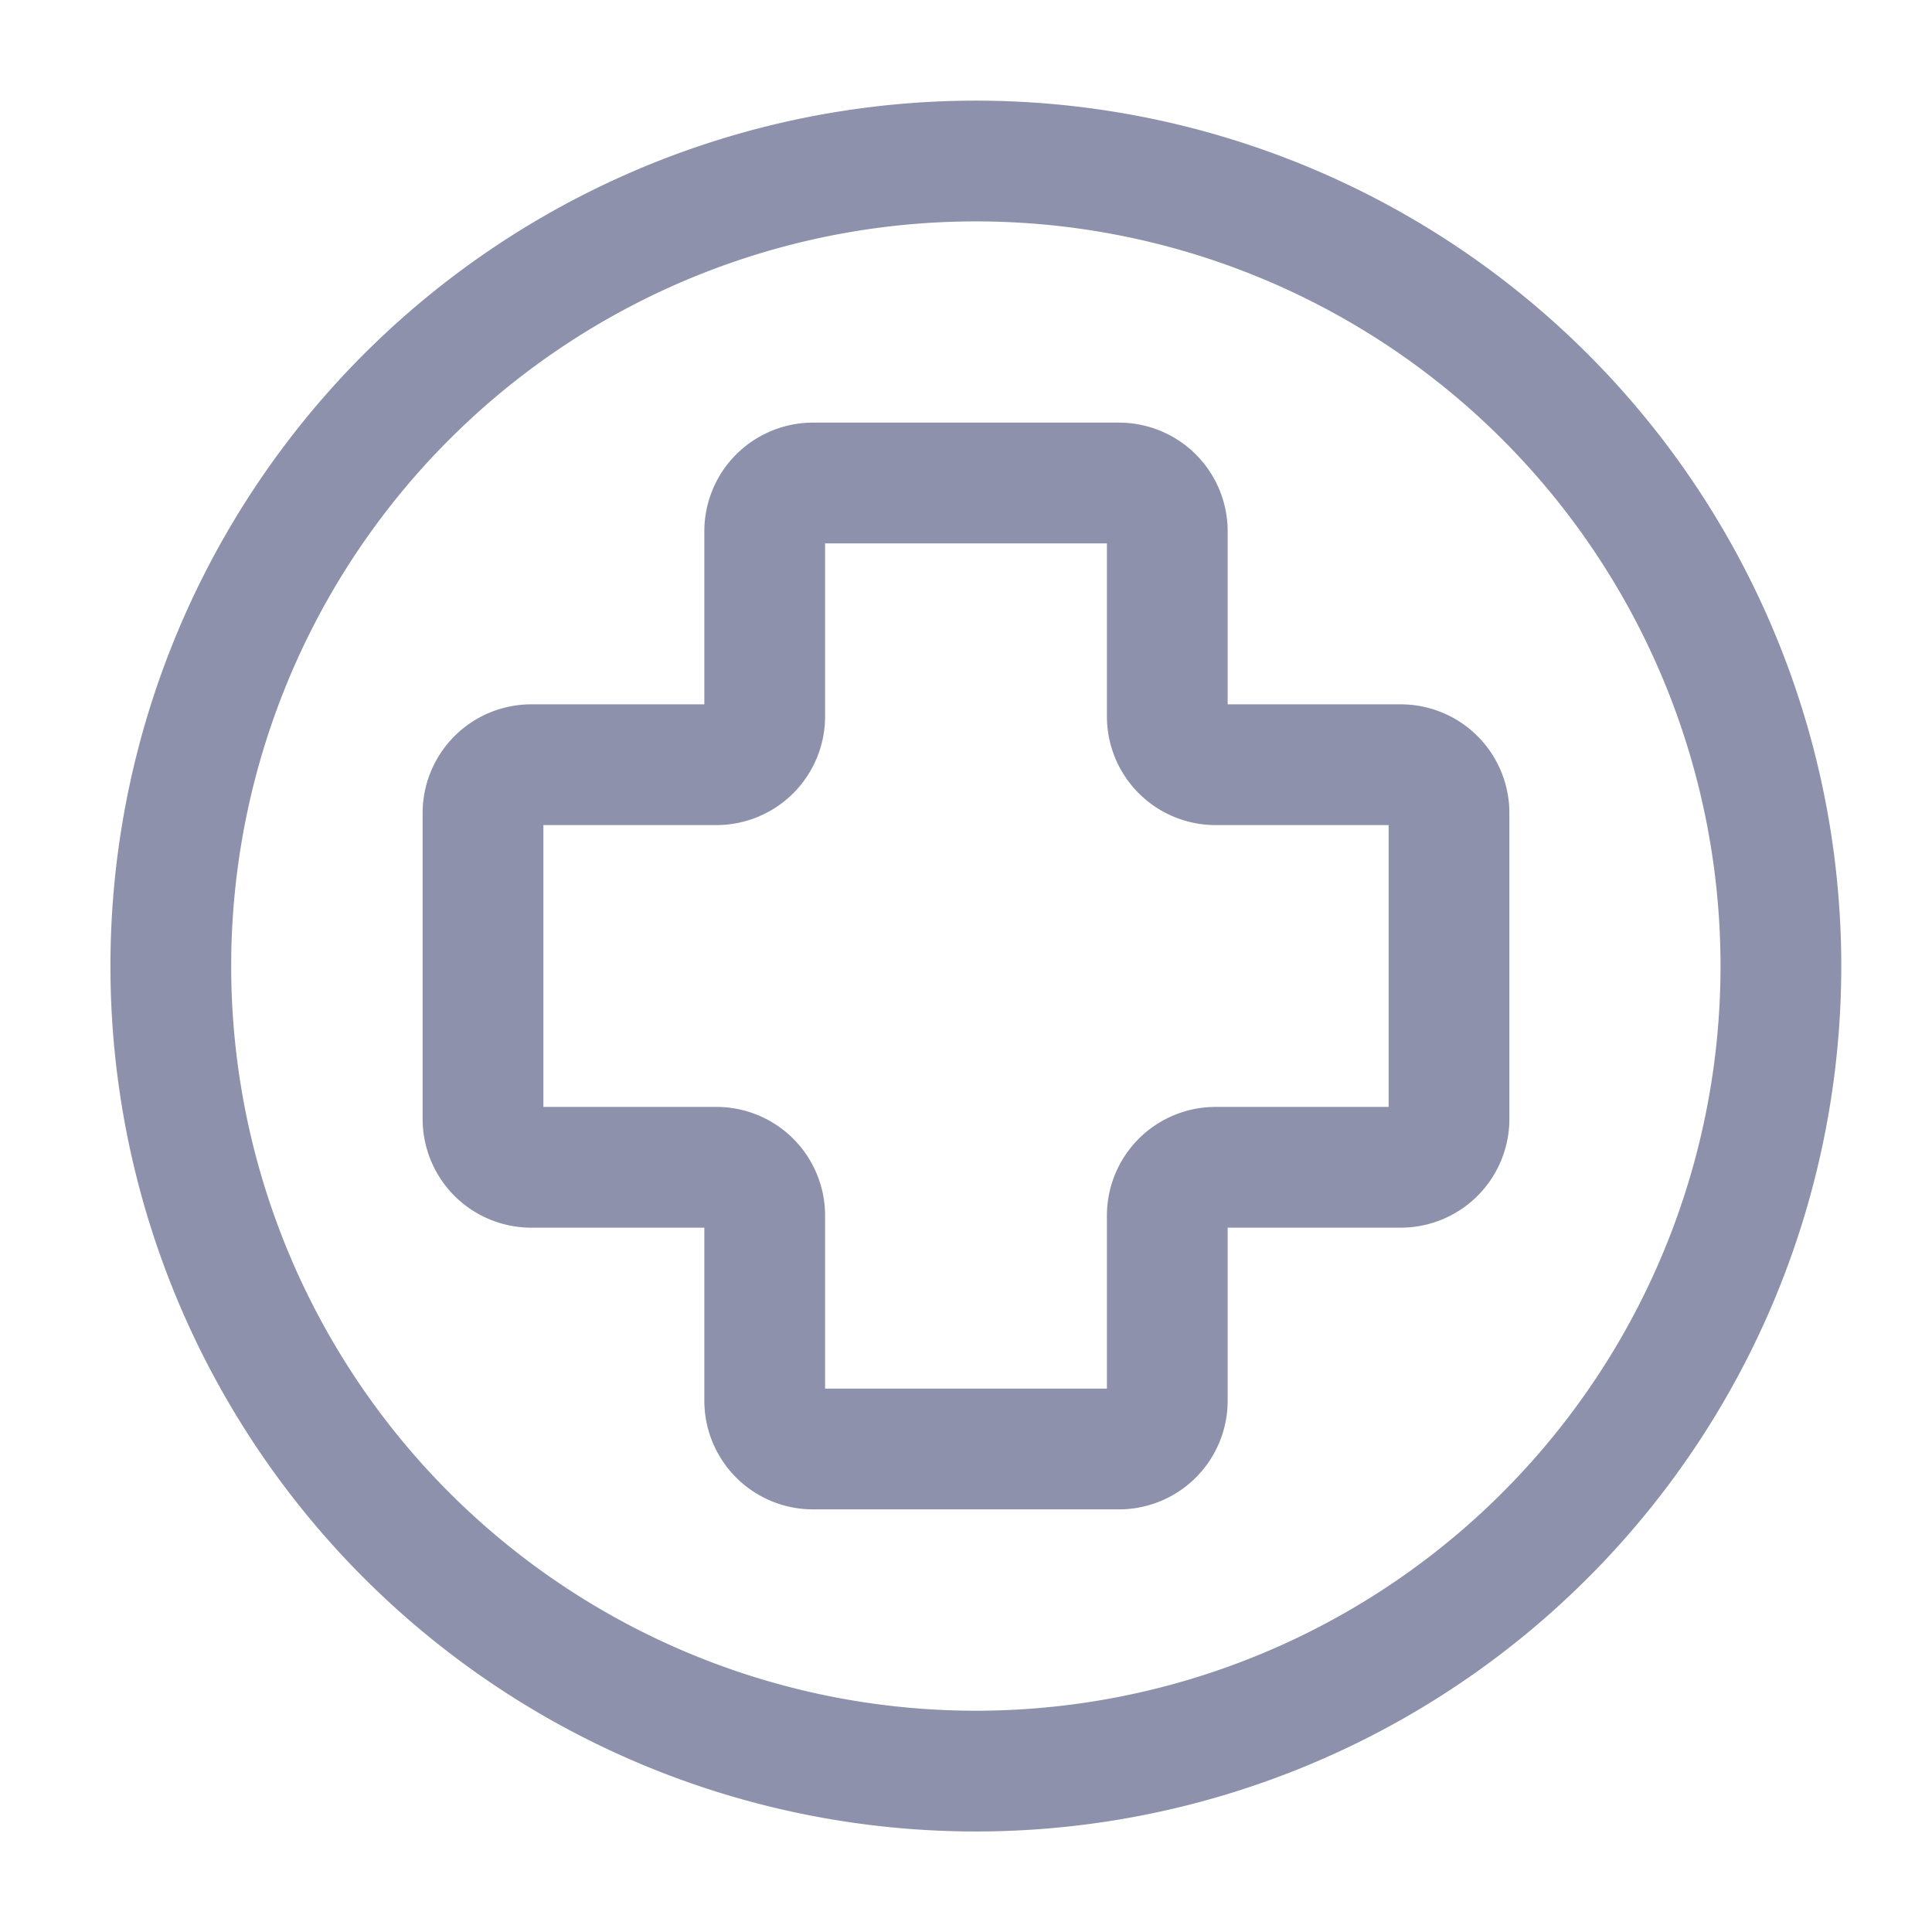 <svg xmlns="http://www.w3.org/2000/svg" width="16" height="16" fill="none"><path stroke="#8D91AB" d="M9.267 12H6.733a.4.4 0 0 1-.4-.4v-1.533a.4.4 0 0 0-.4-.4H4.4a.4.4 0 0 1-.4-.4V6.733a.4.4 0 0 1 .4-.4h1.533a.4.4 0 0 0 .4-.4V4.4a.4.4 0 0 1 .4-.4h2.534a.4.4 0 0 1 .4.4v1.533a.4.4 0 0 0 .4.4H11.6a.4.4 0 0 1 .4.4v2.534a.4.4 0 0 1-.4.4h-1.533a.4.4 0 0 0-.4.4V11.6a.4.4 0 0 1-.4.4Z"/><path stroke="#8D91AB" stroke-linecap="round" stroke-linejoin="round" d="M8 14.667A6.667 6.667 0 1 0 8 1.334a6.667 6.667 0 0 0 0 13.333"/></svg>